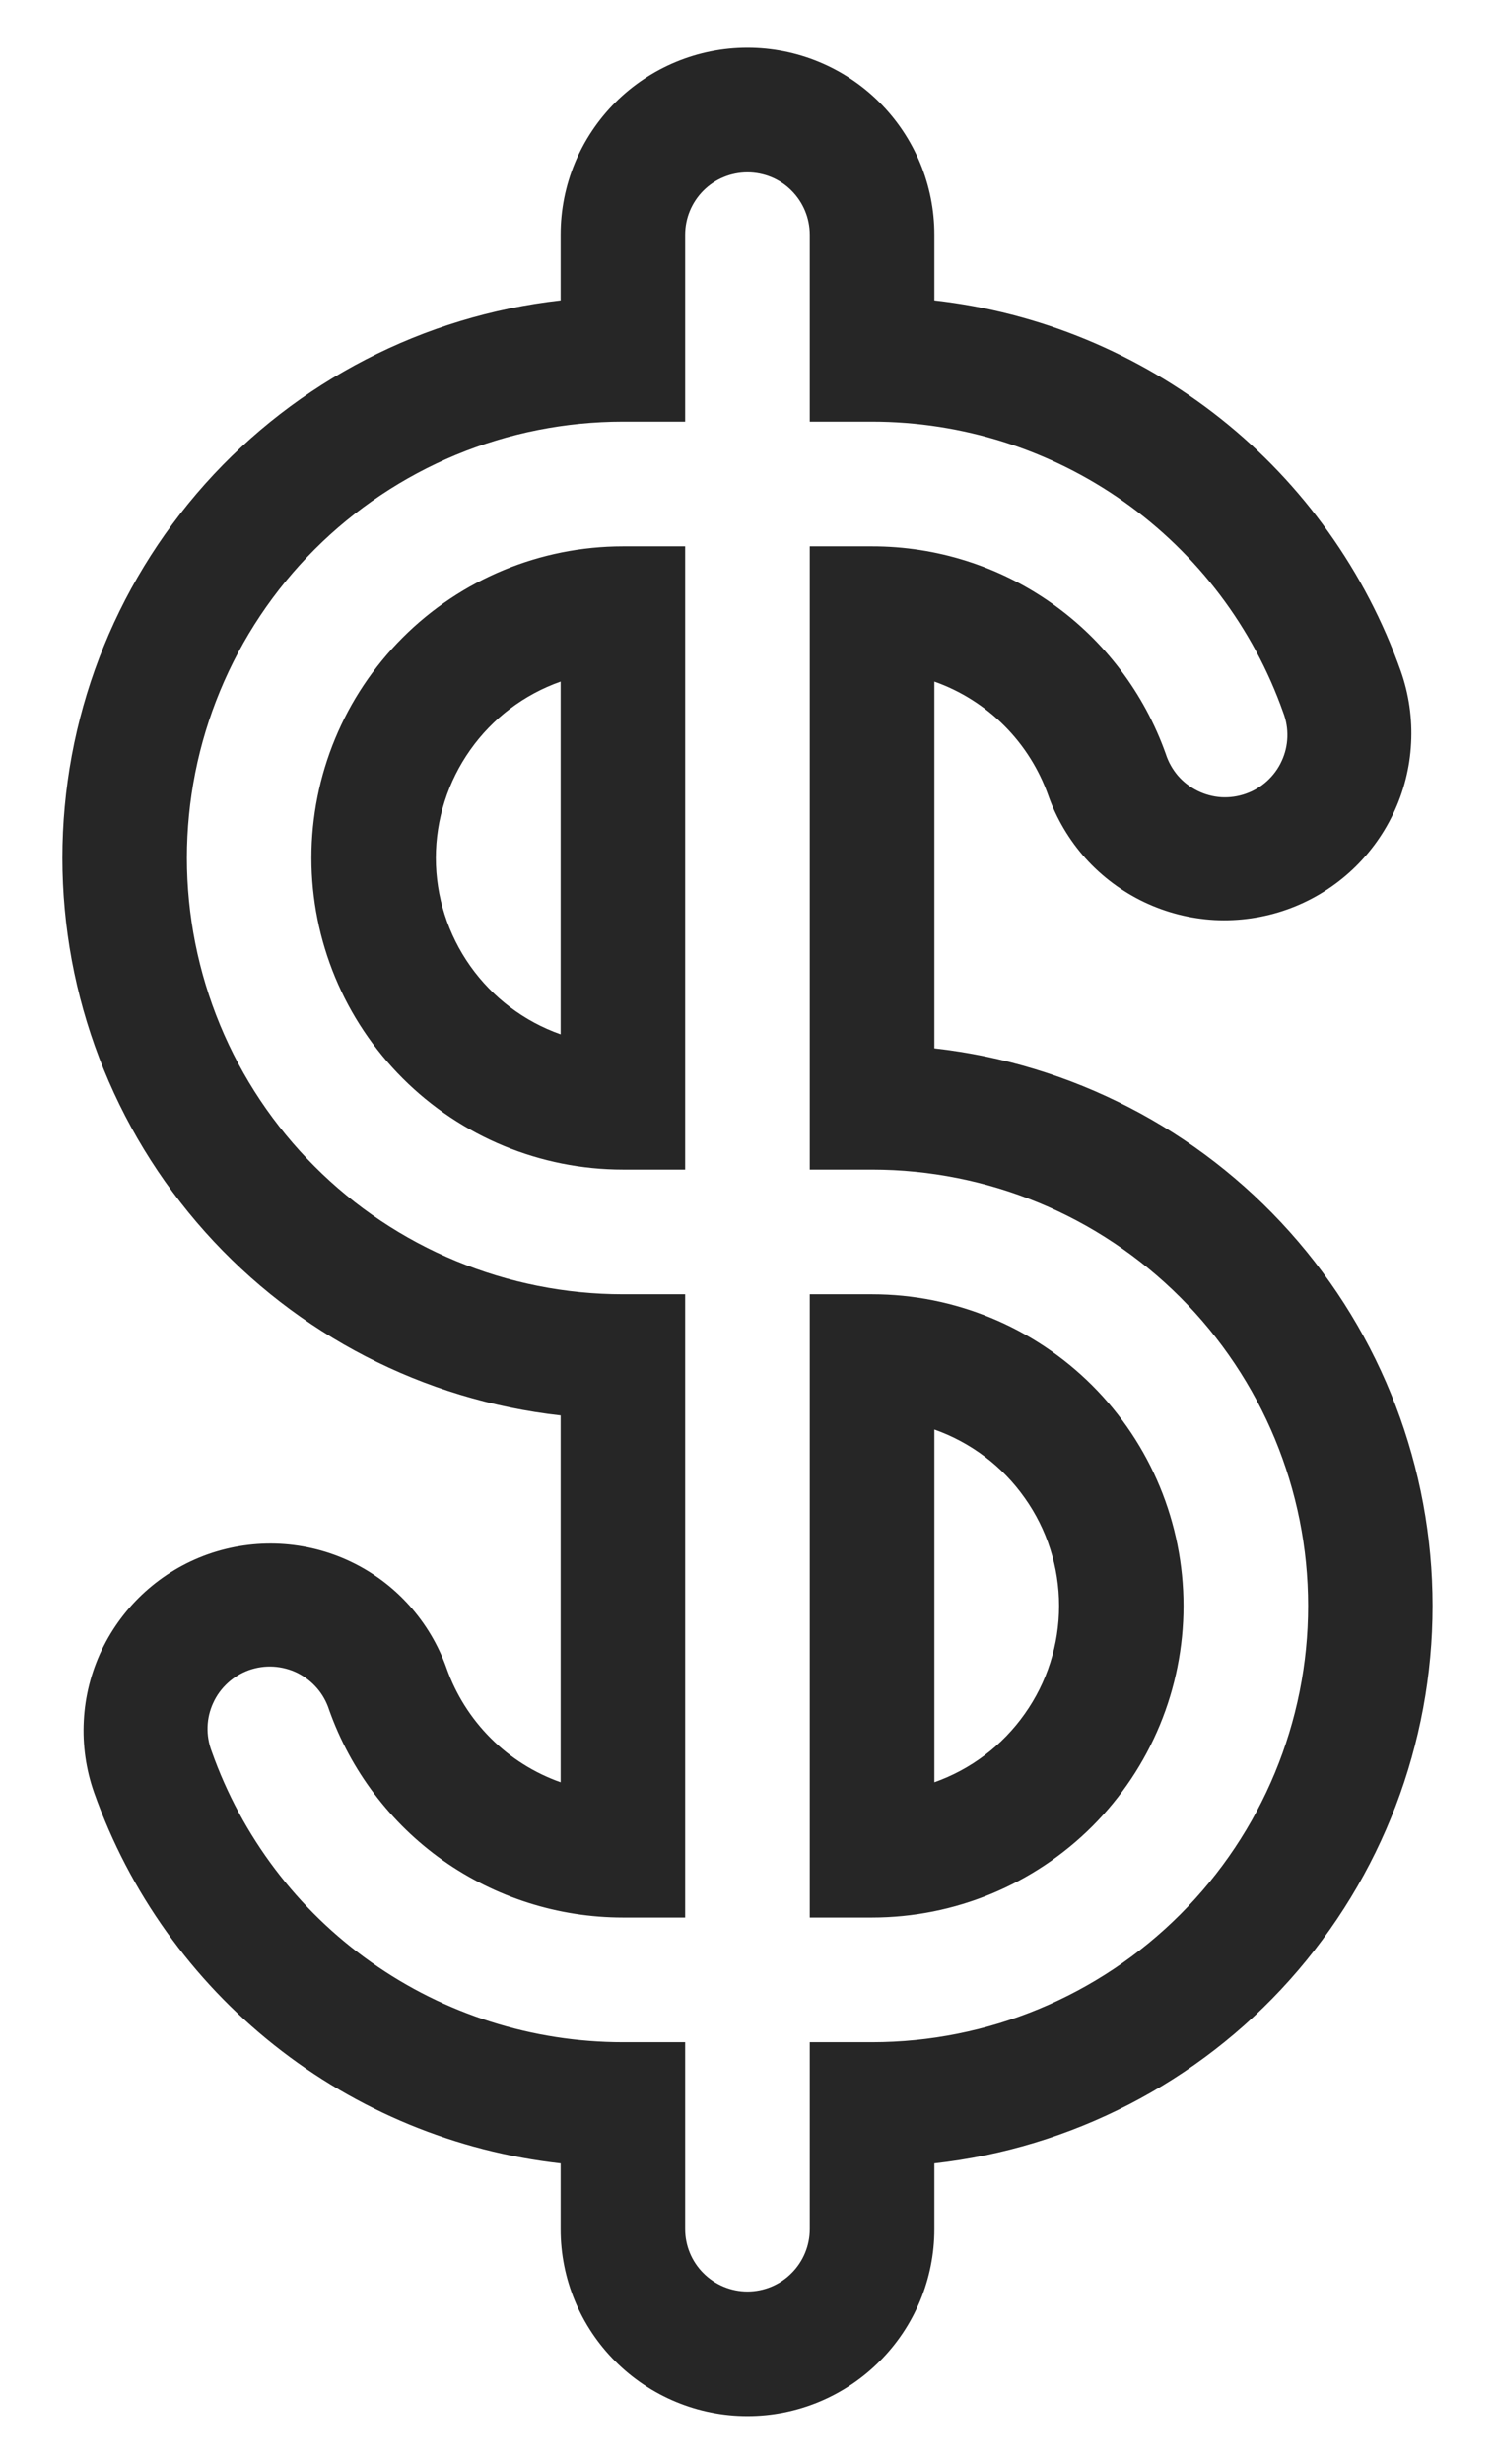 <svg width="17" height="28" viewBox="0 0 17 28" fill="none" xmlns="http://www.w3.org/2000/svg">
<path fill-rule="evenodd" clip-rule="evenodd" d="M8.5 1.959C8.312 1.959 8.132 2.033 7.999 2.166C7.866 2.299 7.791 2.479 7.791 2.667V4.792H7.083C6.432 4.792 5.787 4.92 5.185 5.169C4.584 5.419 4.037 5.784 3.577 6.244C3.116 6.705 2.751 7.251 2.502 7.853C2.253 8.454 2.125 9.099 2.125 9.75C2.125 10.402 2.253 11.046 2.502 11.648C2.751 12.249 3.116 12.796 3.577 13.256C4.037 13.717 4.584 14.082 5.185 14.331C5.787 14.58 6.432 14.709 7.083 14.709H7.791V21.792H7.083C6.35 21.792 5.636 21.565 5.037 21.143C4.439 20.72 3.987 20.122 3.742 19.431C3.713 19.341 3.667 19.258 3.605 19.186C3.543 19.114 3.467 19.055 3.383 19.013C3.298 18.971 3.205 18.947 3.111 18.941C3.016 18.935 2.921 18.949 2.832 18.98C2.743 19.012 2.661 19.061 2.591 19.125C2.521 19.189 2.464 19.266 2.425 19.352C2.385 19.438 2.363 19.531 2.36 19.625C2.357 19.72 2.373 19.814 2.407 19.903C2.749 20.87 3.382 21.707 4.22 22.299C5.057 22.891 6.057 23.209 7.083 23.209H7.791V25.334C7.791 25.521 7.866 25.702 7.999 25.834C8.132 25.967 8.312 26.042 8.5 26.042C8.687 26.042 8.868 25.967 9 25.834C9.133 25.702 9.208 25.521 9.208 25.334V23.209H9.916C11.231 23.209 12.492 22.686 13.422 21.756C14.352 20.826 14.875 19.565 14.875 18.25C14.875 16.935 14.352 15.674 13.422 14.744C12.492 13.814 11.231 13.292 9.916 13.292H9.208V6.209H9.916C10.649 6.208 11.364 6.435 11.962 6.858C12.56 7.281 13.012 7.879 13.257 8.57C13.286 8.66 13.333 8.743 13.394 8.815C13.456 8.887 13.532 8.945 13.617 8.987C13.701 9.029 13.794 9.054 13.889 9.06C13.983 9.065 14.078 9.052 14.167 9.02C14.256 8.989 14.338 8.94 14.408 8.876C14.478 8.812 14.535 8.735 14.574 8.649C14.614 8.563 14.636 8.47 14.639 8.375C14.642 8.28 14.626 8.186 14.592 8.098C14.25 7.131 13.617 6.294 12.78 5.702C11.942 5.11 10.942 4.792 9.916 4.792H9.208V2.667C9.208 2.479 9.133 2.299 9 2.166C8.868 2.033 8.687 1.959 8.5 1.959ZM6.375 2.667C6.375 2.103 6.598 1.563 6.997 1.164C7.396 0.766 7.936 0.542 8.5 0.542C9.063 0.542 9.604 0.766 10.002 1.164C10.401 1.563 10.625 2.103 10.625 2.667V3.414C11.815 3.548 12.943 4.014 13.881 4.758C14.819 5.503 15.528 6.497 15.928 7.625C16.021 7.888 16.061 8.167 16.046 8.446C16.032 8.725 15.962 8.998 15.842 9.249C15.722 9.501 15.553 9.727 15.345 9.914C15.138 10.1 14.896 10.244 14.633 10.337C14.37 10.43 14.091 10.47 13.812 10.456C13.533 10.441 13.26 10.371 13.008 10.251C12.757 10.131 12.531 9.962 12.344 9.755C12.158 9.547 12.014 9.305 11.921 9.042C11.815 8.743 11.644 8.471 11.42 8.247C11.195 8.023 10.924 7.851 10.625 7.746V11.914C12.183 12.089 13.622 12.832 14.667 14.001C15.712 15.169 16.29 16.682 16.29 18.25C16.29 19.818 15.712 21.331 14.667 22.5C13.622 23.669 12.183 24.412 10.625 24.586V25.334C10.625 25.897 10.401 26.438 10.002 26.836C9.604 27.235 9.063 27.459 8.5 27.459C7.936 27.459 7.396 27.235 6.997 26.836C6.598 26.438 6.375 25.897 6.375 25.334V24.586C5.185 24.453 4.056 23.987 3.118 23.242C2.181 22.498 1.471 21.504 1.071 20.375C0.978 20.112 0.938 19.833 0.953 19.555C0.967 19.276 1.037 19.003 1.157 18.751C1.4 18.243 1.835 17.851 2.366 17.663C2.898 17.476 3.482 17.506 3.991 17.749C4.499 17.992 4.89 18.427 5.078 18.959C5.184 19.258 5.355 19.529 5.58 19.754C5.804 19.978 6.075 20.149 6.375 20.255V16.086C4.816 15.912 3.377 15.169 2.332 14C1.287 12.831 0.709 11.318 0.709 9.75C0.709 8.182 1.287 6.669 2.332 5.5C3.377 4.332 4.816 3.589 6.375 3.414V2.667ZM3.541 9.75C3.541 8.811 3.914 7.91 4.579 7.246C5.243 6.582 6.144 6.209 7.083 6.209H7.791V13.292H7.083C6.144 13.292 5.243 12.919 4.579 12.255C3.914 11.591 3.541 10.69 3.541 9.75ZM6.375 7.746C5.96 7.892 5.601 8.163 5.347 8.523C5.093 8.882 4.956 9.311 4.956 9.75C4.956 10.19 5.093 10.619 5.347 10.978C5.601 11.337 5.96 11.609 6.375 11.755V7.746ZM9.208 14.709H9.916C10.856 14.709 11.756 15.082 12.421 15.746C13.085 16.41 13.458 17.311 13.458 18.25C13.458 19.19 13.085 20.09 12.421 20.755C11.756 21.419 10.856 21.792 9.916 21.792H9.208V14.709ZM10.625 16.246V20.255C11.039 20.109 11.399 19.837 11.652 19.478C11.907 19.119 12.043 18.69 12.043 18.25C12.043 17.811 11.907 17.381 11.652 17.023C11.399 16.663 11.039 16.392 10.625 16.246Z" fill="#262626"/>
</svg>
